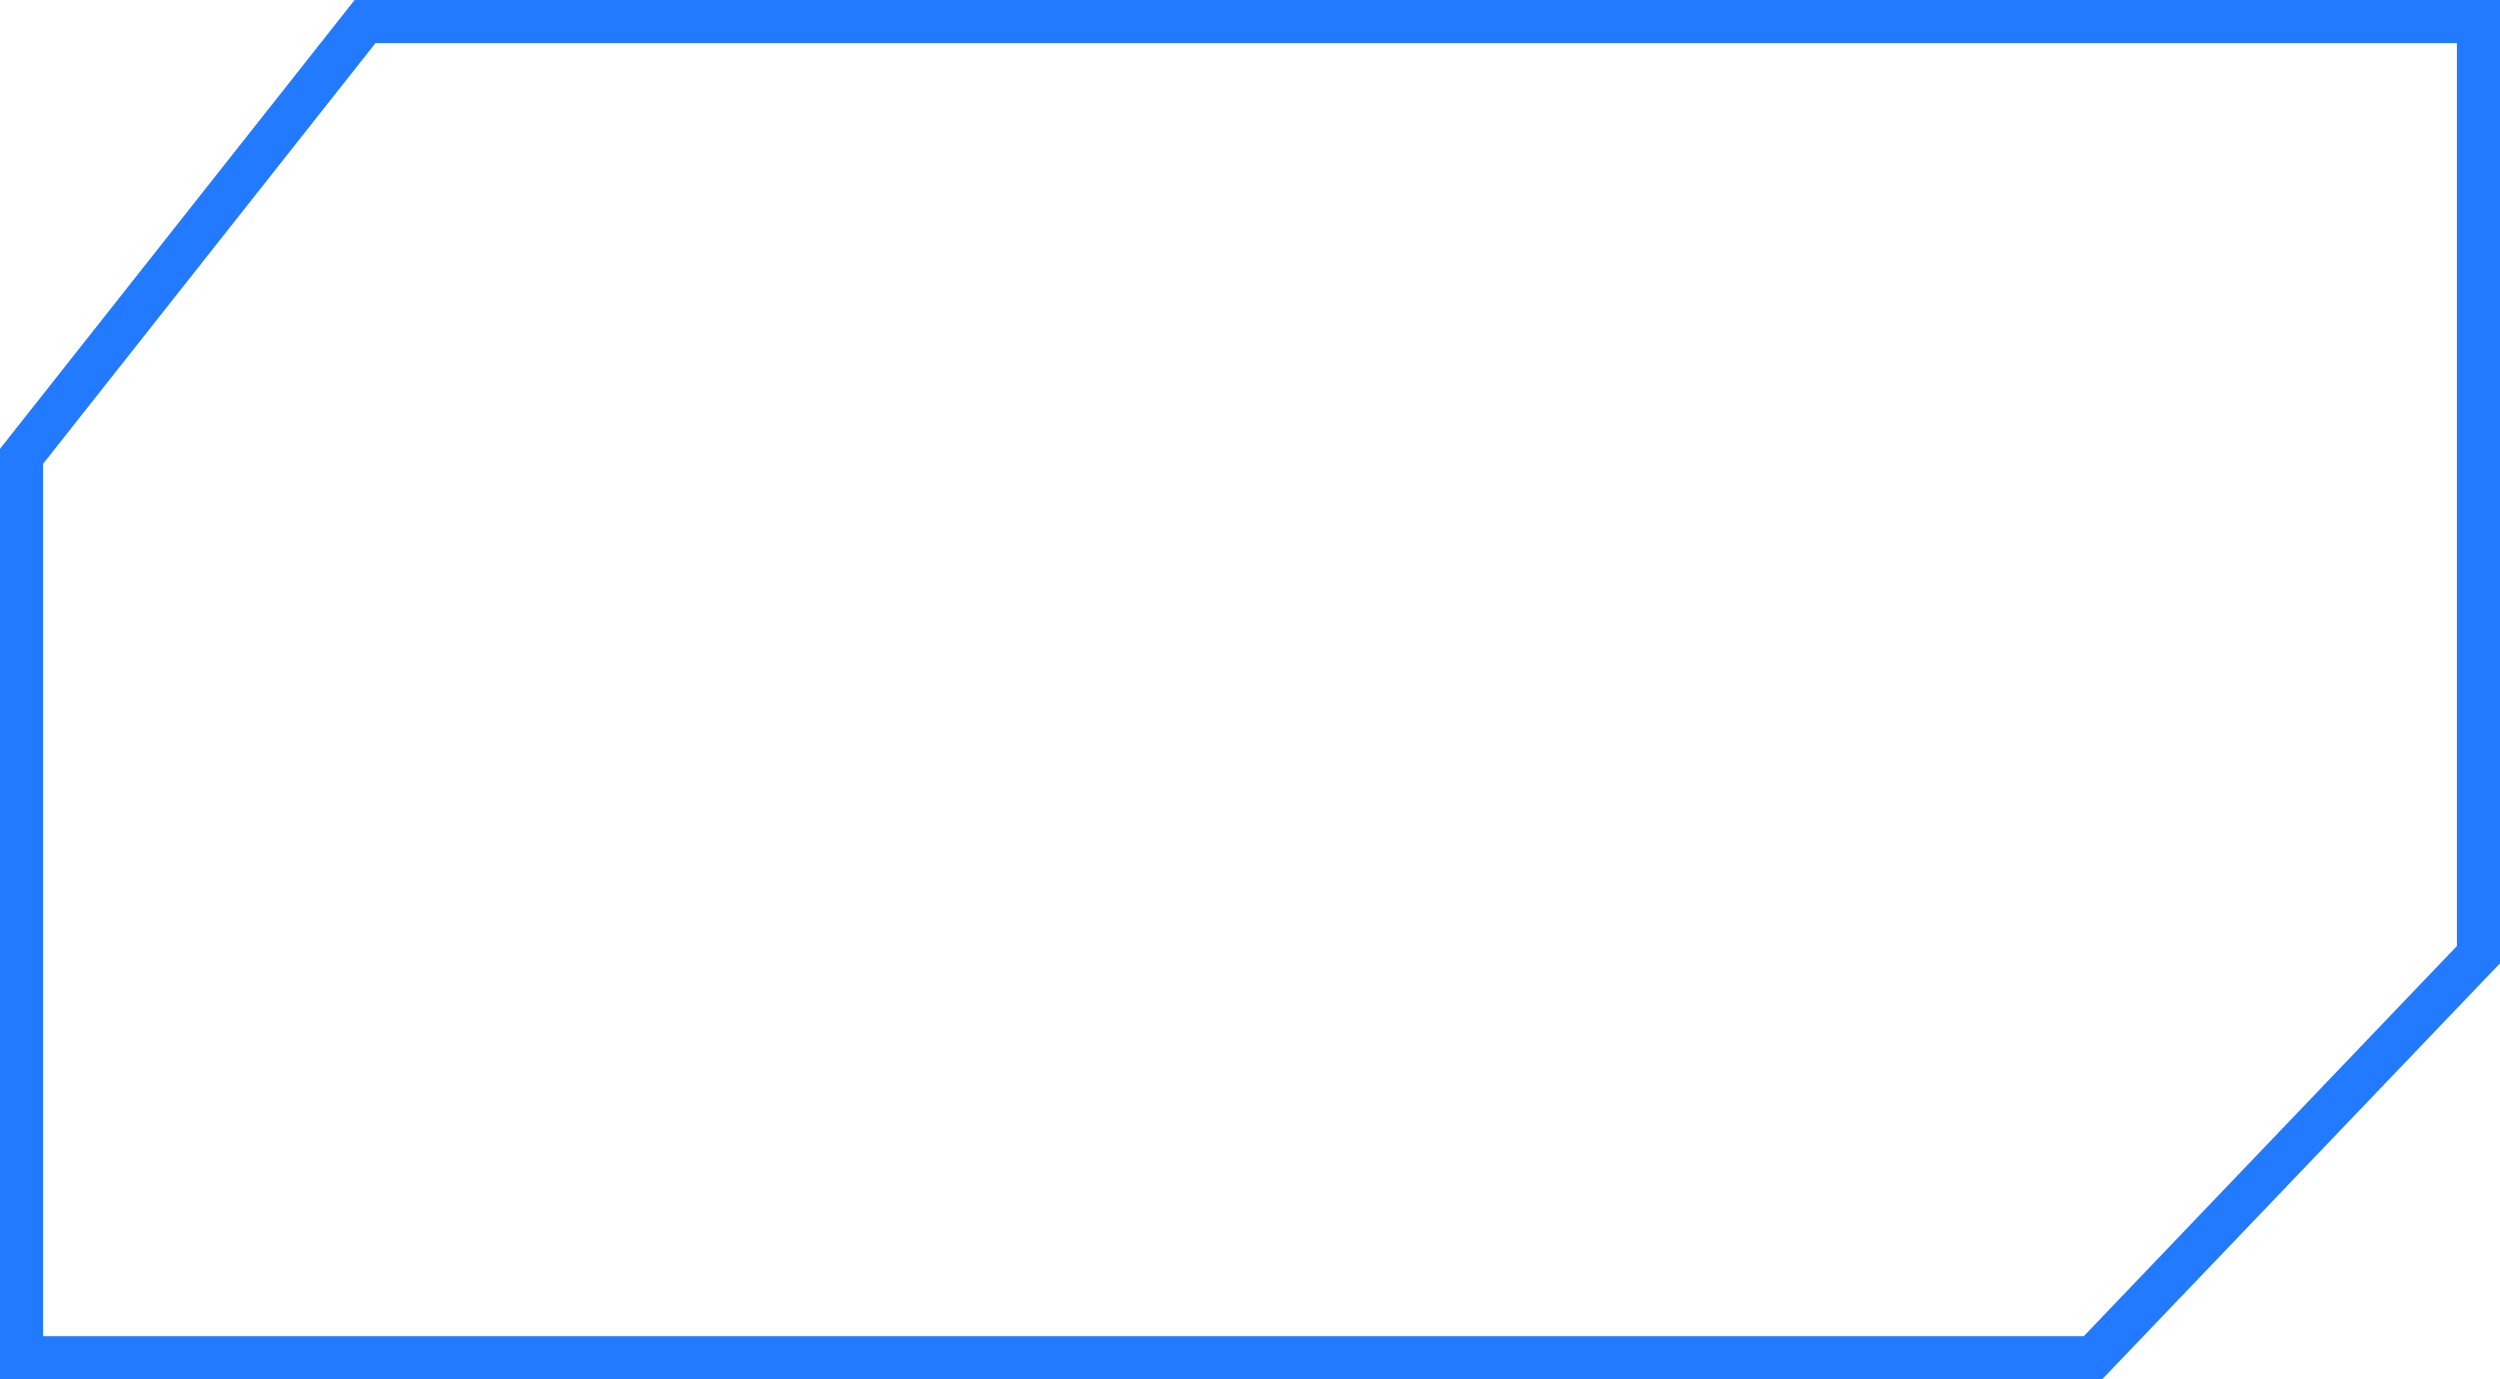 <svg width="116" height="64" viewBox="0 0 116 64" fill="none" xmlns="http://www.w3.org/2000/svg">
<path d="M97.113 63L115 44.297V1H16.938L1 21.173V63H97.113Z" stroke="#217AFF" stroke-width="2"/>
</svg>
